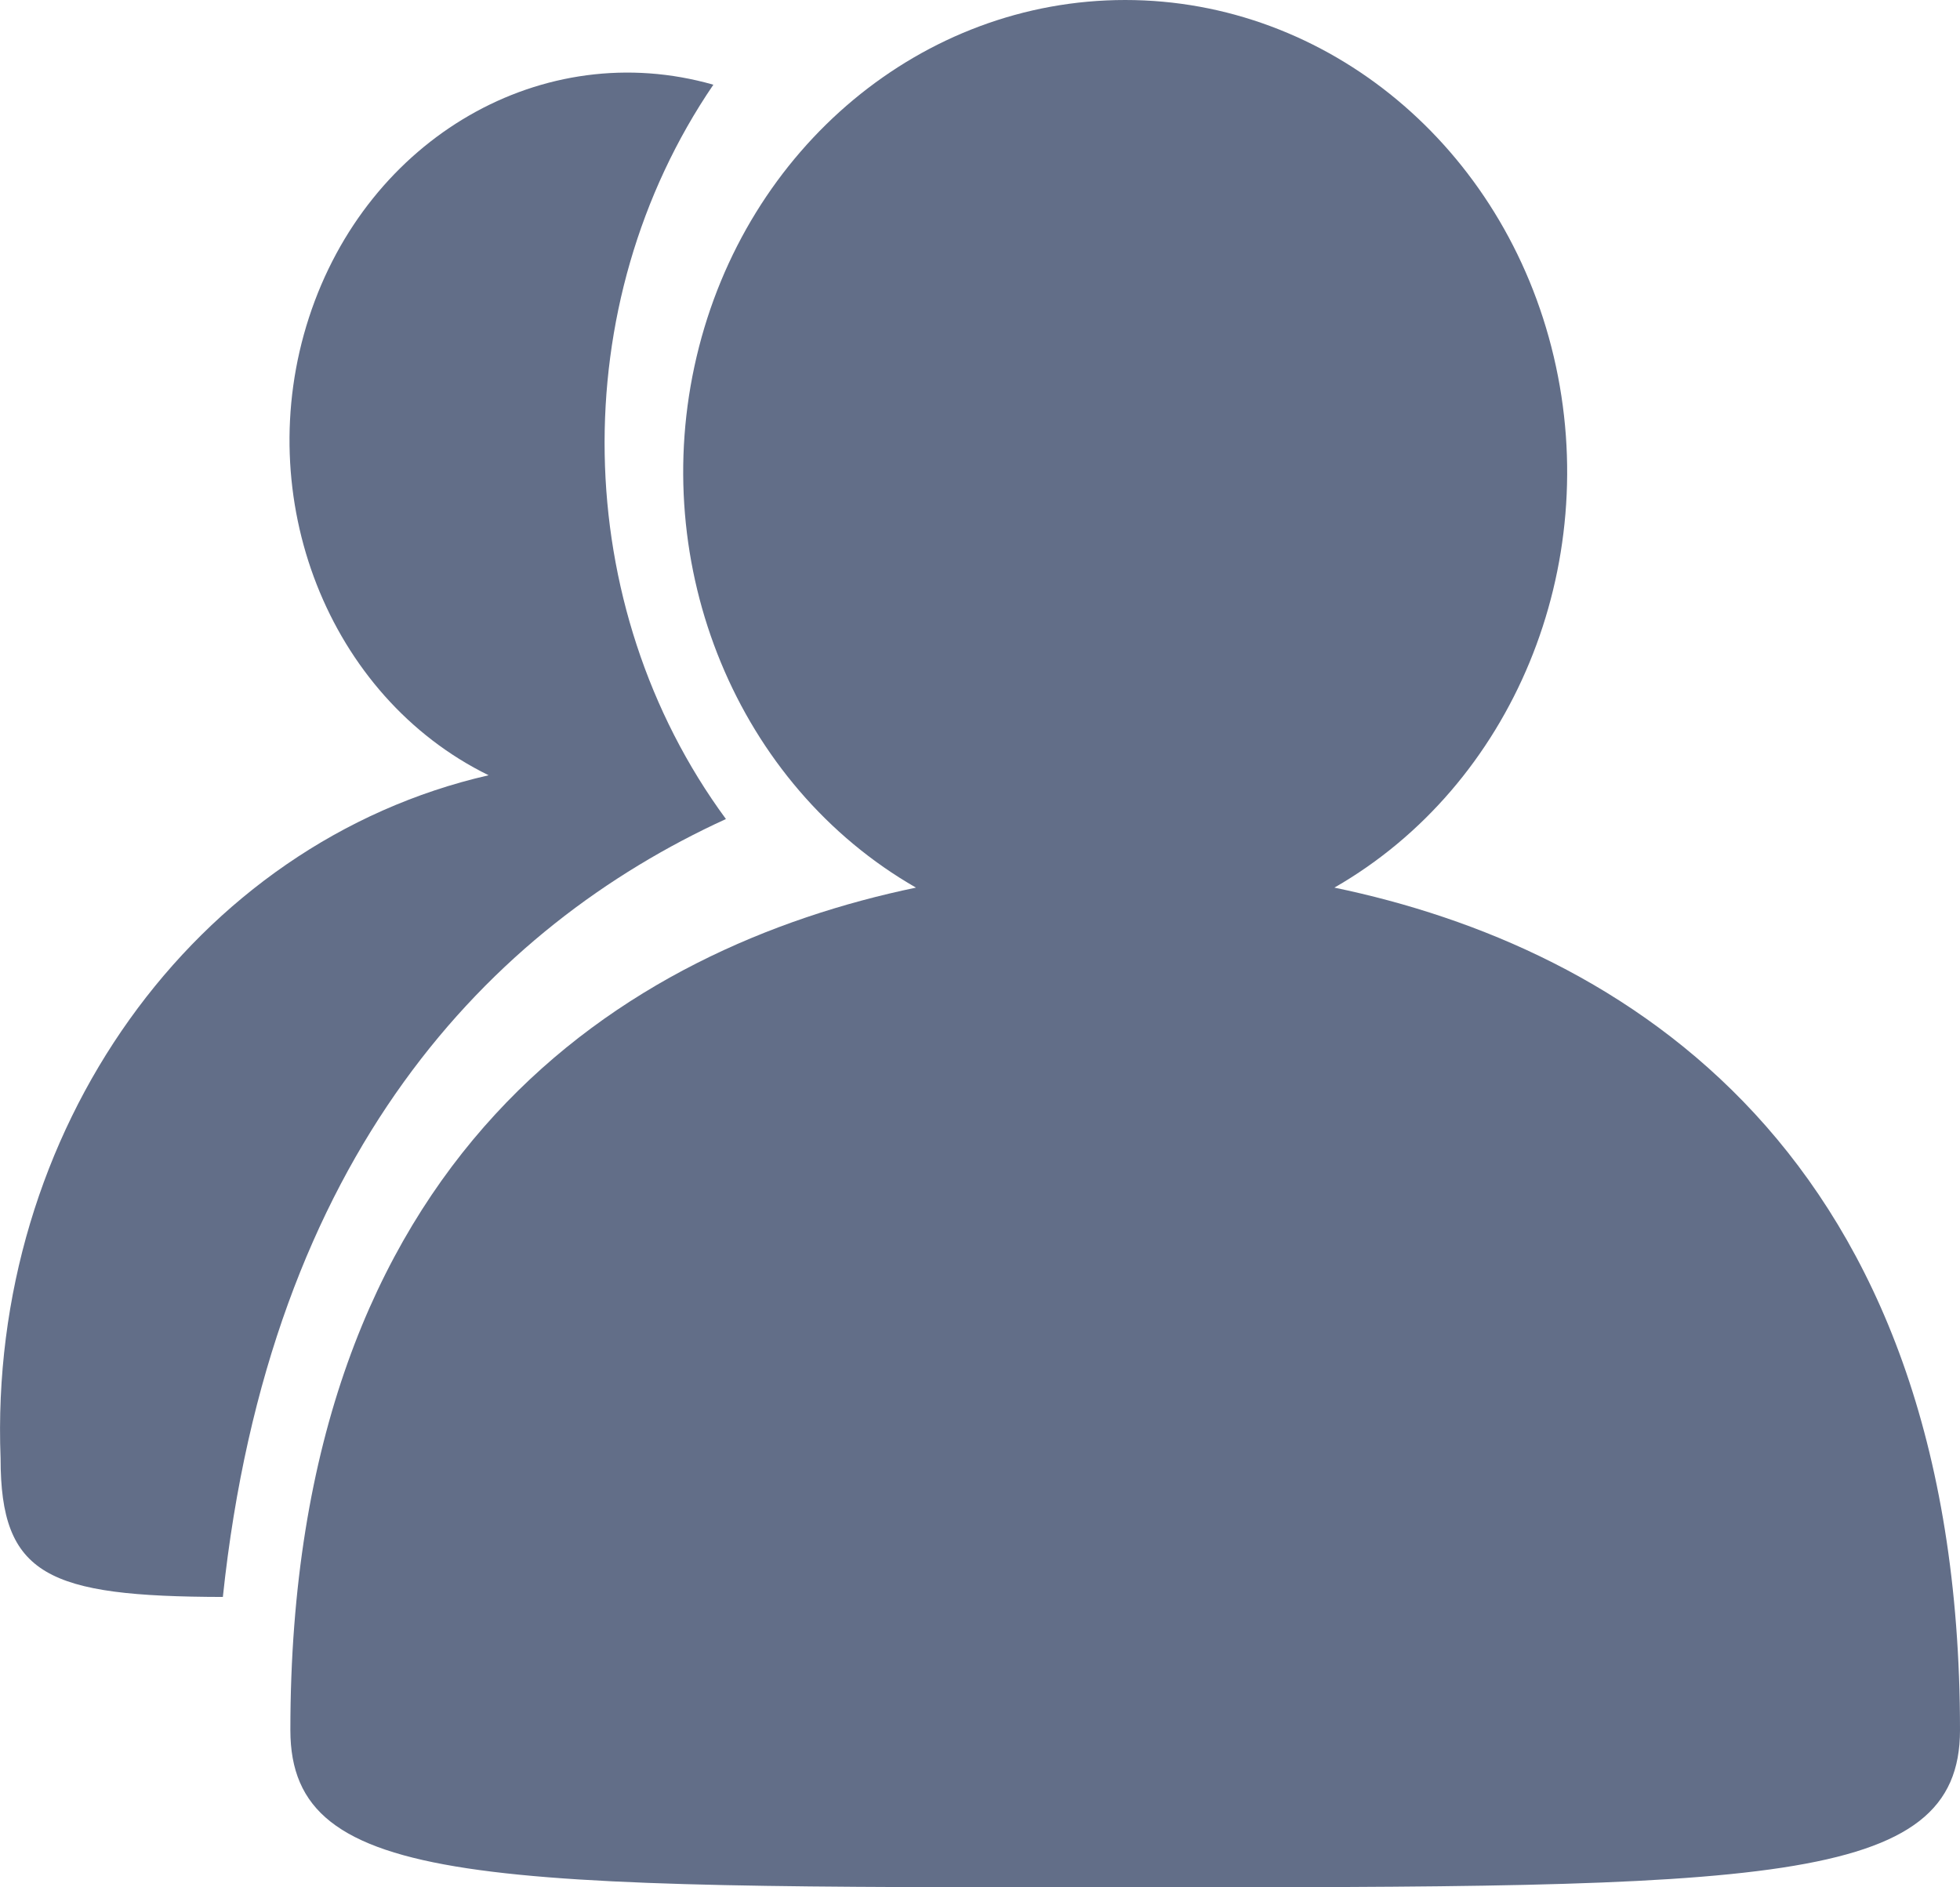 <?xml version="1.0" encoding="UTF-8"?>
<svg width="27px" height="26px" viewBox="0 0 27 26" version="1.1" xmlns="http://www.w3.org/2000/svg" xmlns:xlink="http://www.w3.org/1999/xlink">
    <!-- Generator: Sketch 58 (84663) - https://sketch.com -->
    <title>team</title>
    <desc>Created with Sketch.</desc>
    <g id="页面-1" stroke="none" stroke-width="1" fill="none" fill-rule="evenodd">
        <g id="联系我们" transform="translate(-351, -413)" fill="#626E88" fill-rule="nonzero">
            <g id="team" transform="translate(351, 413)">
                <path d="M10,11.283 C7.838,8.344 7.766,4.191 9.827,1.167 C7.486,0.498 5.064,1.892 4.256,4.375 C3.448,6.859 4.524,9.598 6.731,10.68 C2.676,11.608 -0.166,15.589 0.008,20.092 C0.008,21.705 0.653,21.994 3.07,22 C3.716,15.89 6.758,12.768 10,11.283 Z" id="路径"></path>
                <path d="M18.382,12.228 C20.839,10.818 22.085,7.804 21.404,4.914 C20.723,2.024 18.29,0 15.5,0 C12.71,0 10.277,2.026 9.596,4.914 C8.915,7.802 10.16,10.818 12.618,12.228 C8.647,13.055 4,15.868 4,23.834 C4,26.024 6.665,26 15.5,26 C24.301,26 27,26 27,23.834 C27,15.848 22.339,13.05 18.382,12.228 L18.382,12.228 Z" id="路径"></path>
            </g>
        </g>
    </g>
</svg>